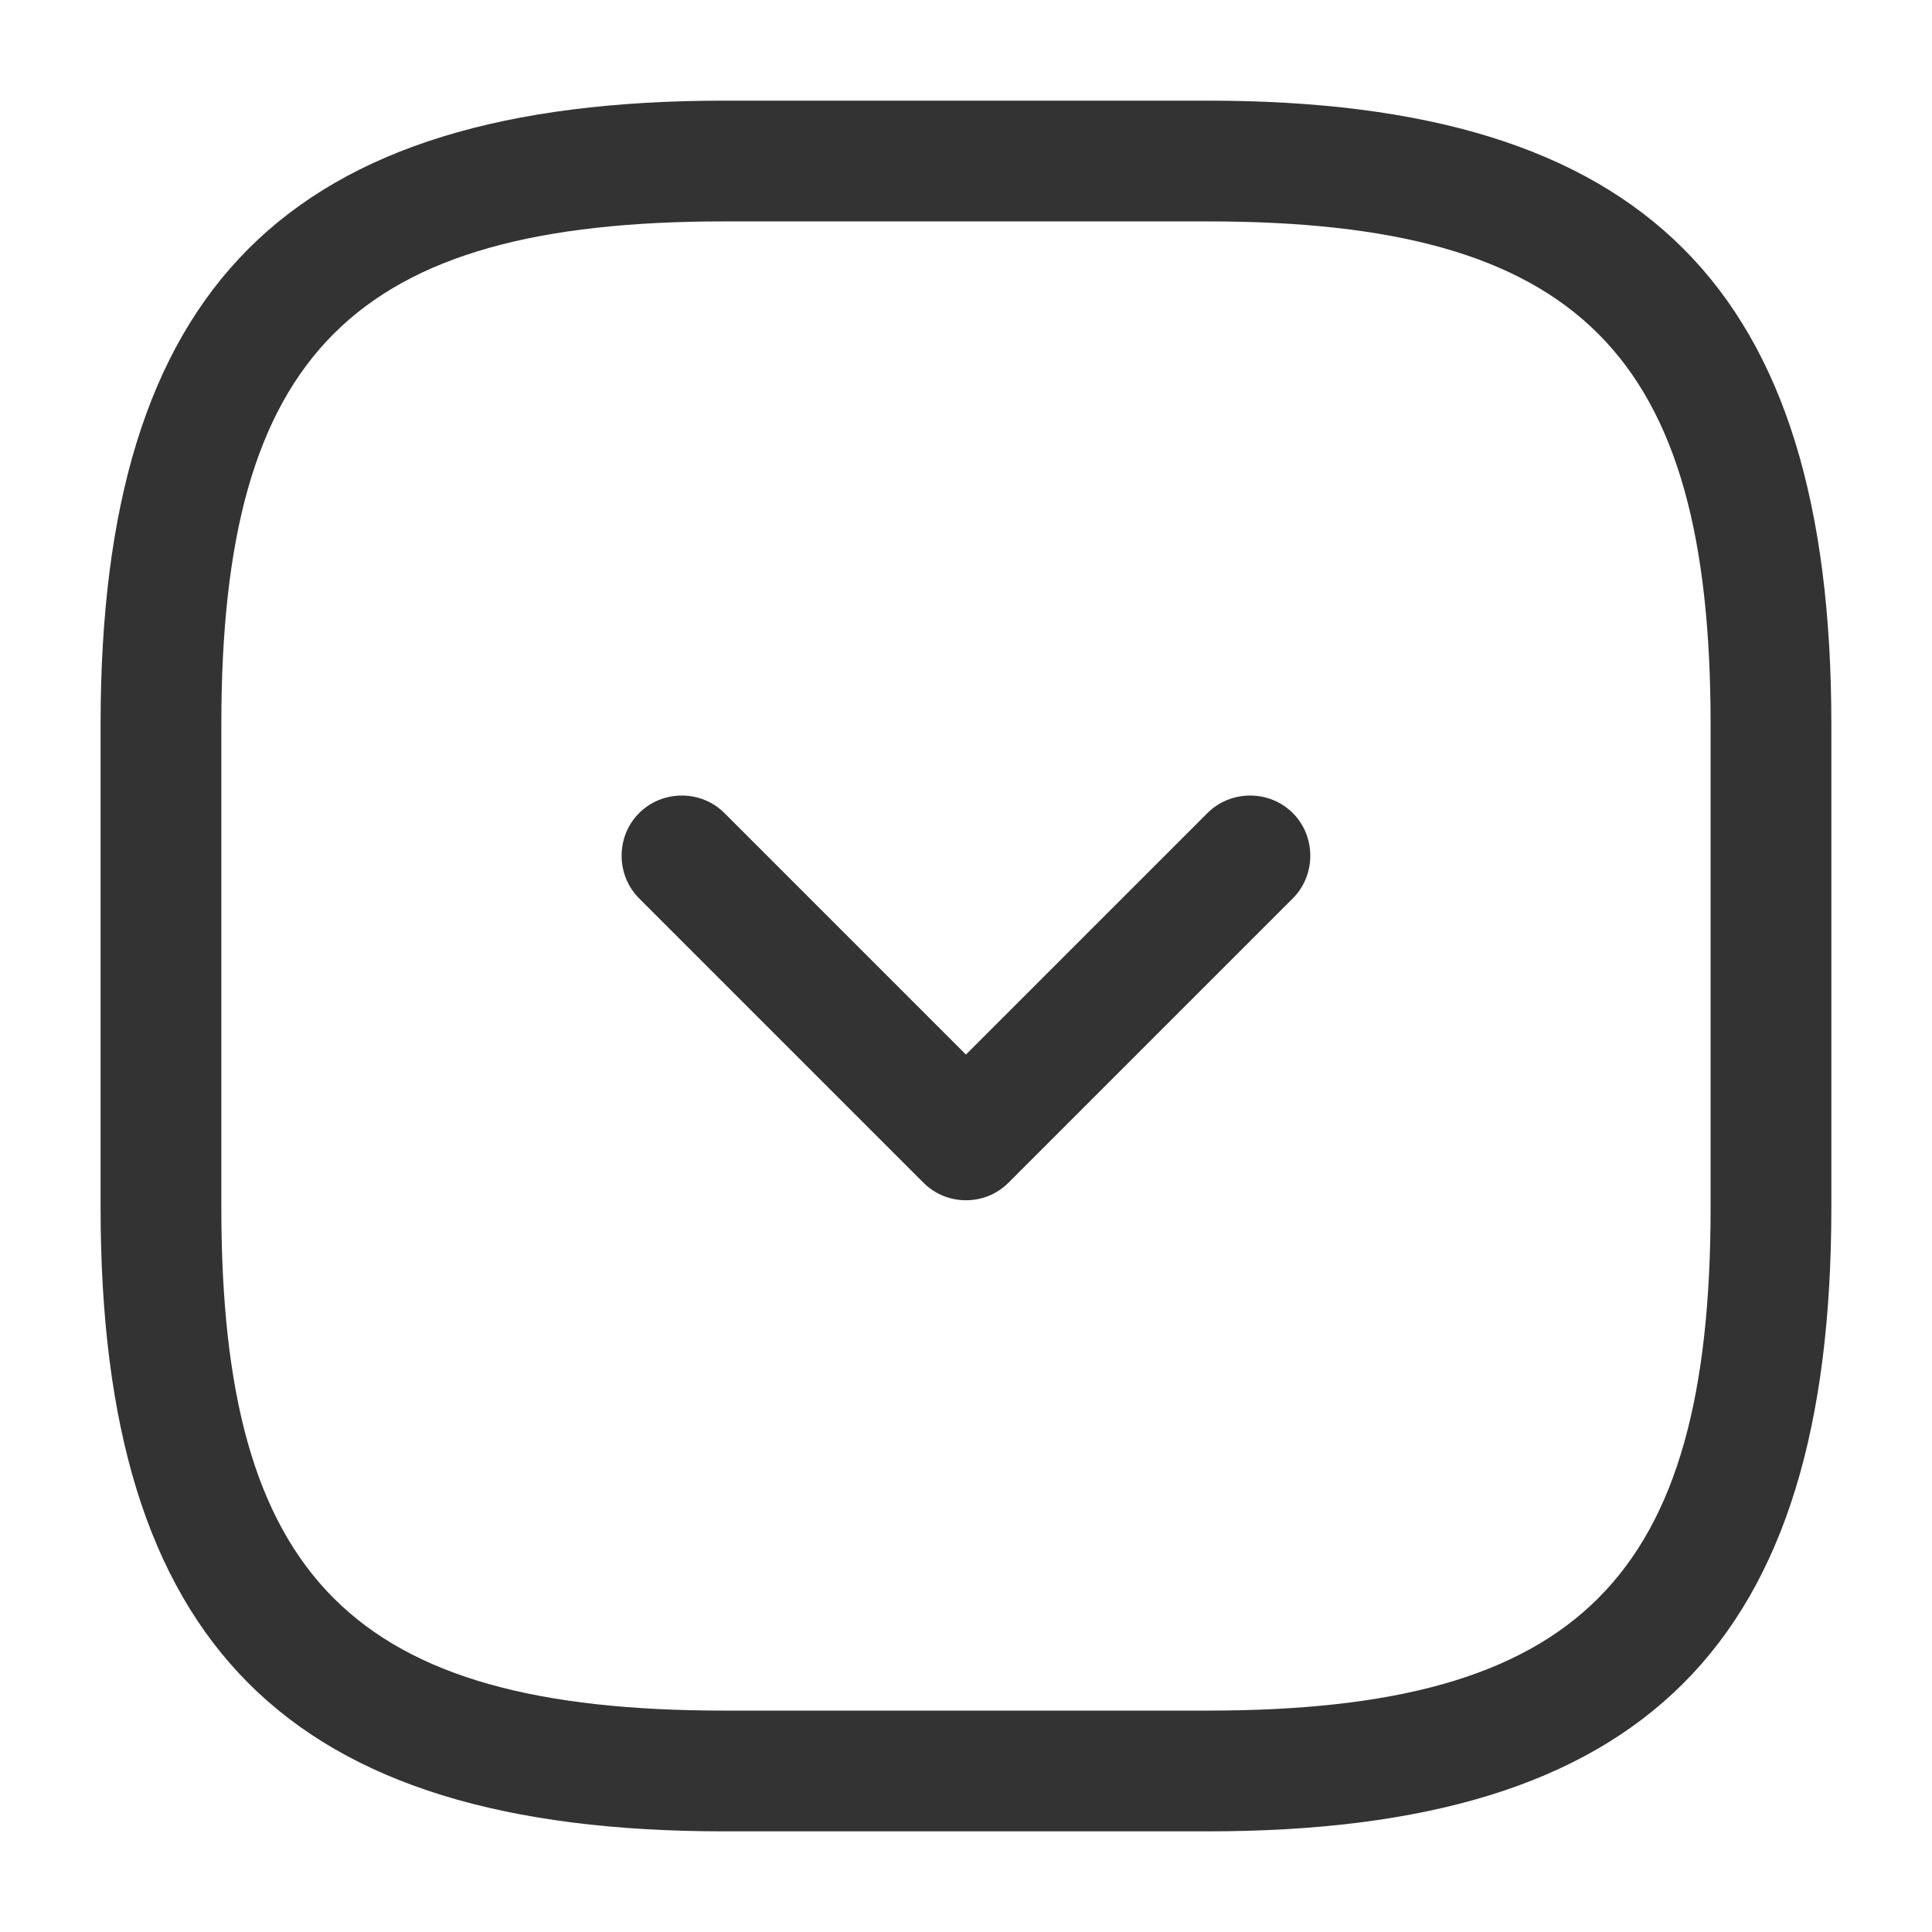 <svg width="32" height="32" viewBox="0 0 32 32" fill="none" xmlns="http://www.w3.org/2000/svg">
<path fill-rule="evenodd" clip-rule="evenodd" d="M11.999 30.333H19.999C27.239 30.333 30.333 27.24 30.333 20V12C30.333 4.76 27.239 1.667 19.999 1.667H11.999C4.759 1.667 1.666 4.76 1.666 12V20C1.666 27.24 4.759 30.333 11.999 30.333ZM3.666 12C3.666 5.853 5.853 3.667 11.999 3.667H19.999C26.146 3.667 28.333 5.853 28.333 12V20C28.333 26.147 26.146 28.333 19.999 28.333H11.999C5.853 28.333 3.666 26.147 3.666 20V12ZM15.293 19.587C15.493 19.787 15.746 19.88 15.999 19.88C16.253 19.88 16.506 19.787 16.706 19.587L21.413 14.88C21.799 14.493 21.799 13.853 21.413 13.467C21.026 13.08 20.386 13.08 19.999 13.467L15.999 17.467L11.999 13.467C11.613 13.08 10.973 13.08 10.586 13.467C10.199 13.853 10.199 14.493 10.586 14.88L15.293 19.587Z" fill="#333333"/>
</svg>

